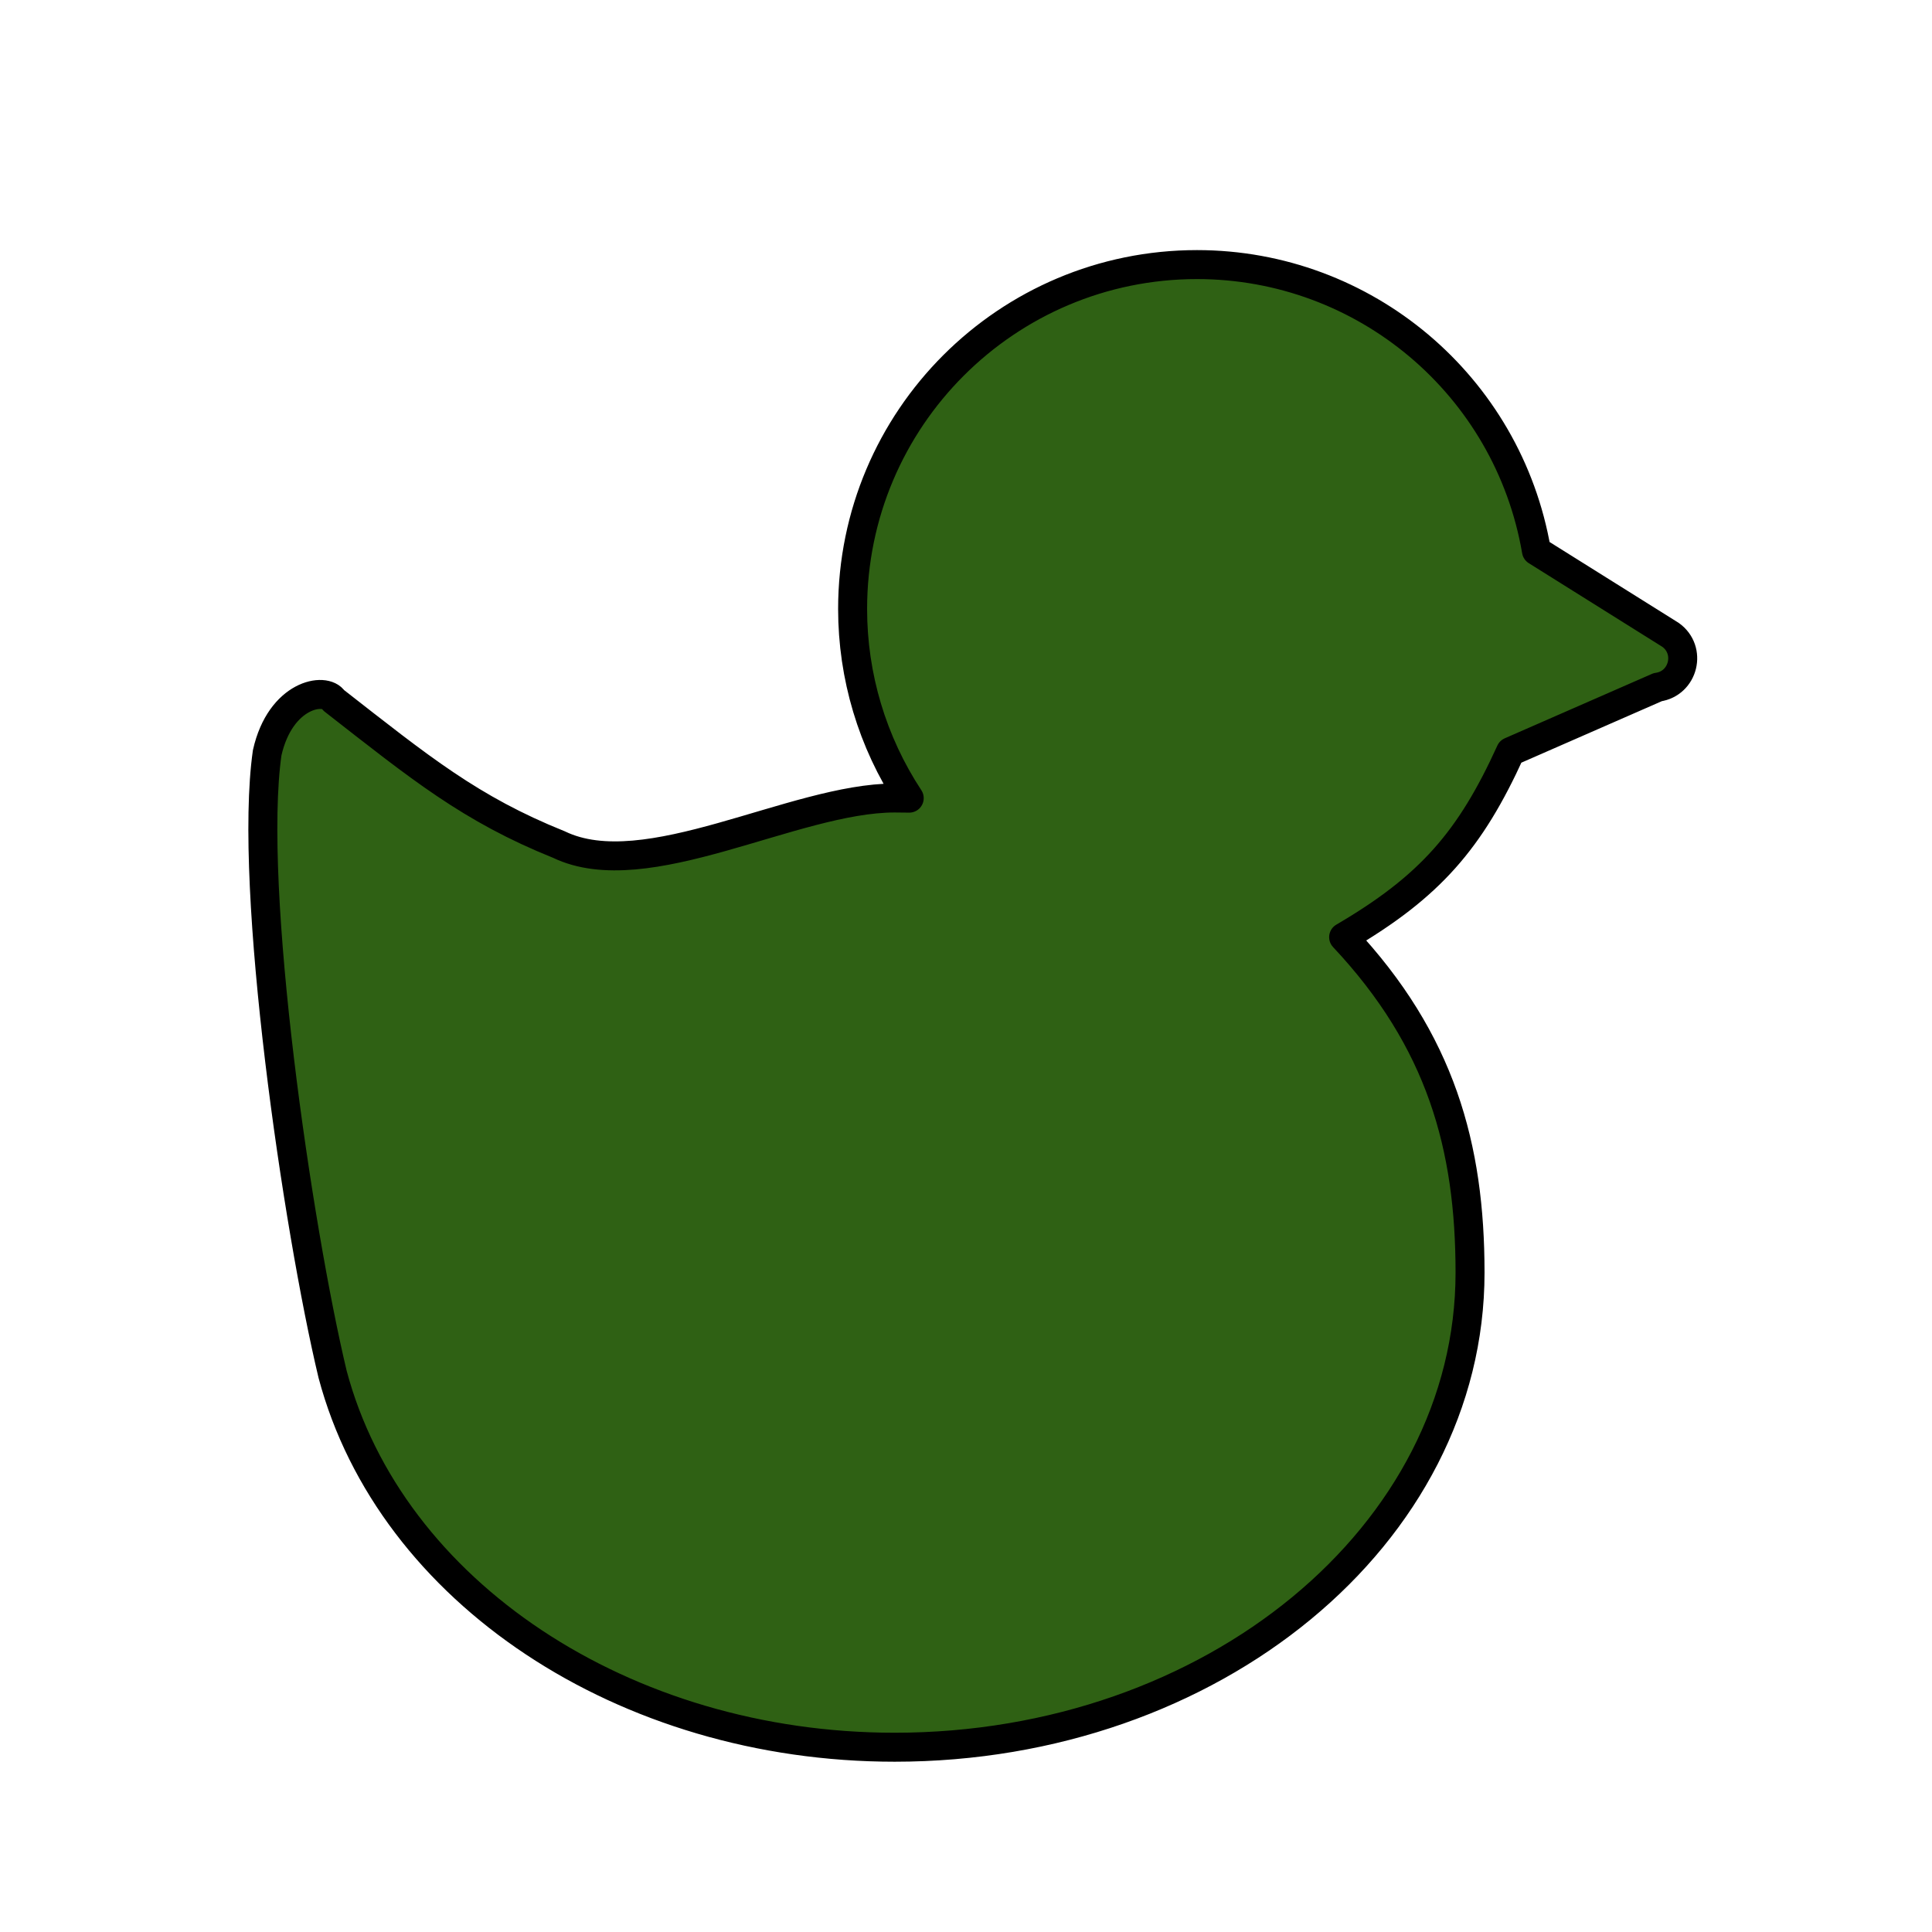 <?xml version="1.0" encoding="UTF-8" standalone="no"?>
<svg
   xmlns:dc="http://purl.org/dc/elements/1.1/"
   xmlns:cc="http://creativecommons.org/ns#"
   xmlns:rdf="http://www.w3.org/1999/02/22-rdf-syntax-ns#"
   xmlns:svg="http://www.w3.org/2000/svg"
   xmlns="http://www.w3.org/2000/svg"
   xmlns:sodipodi="http://sodipodi.sourceforge.net/DTD/sodipodi-0.dtd"
   xmlns:inkscape="http://www.inkscape.org/namespaces/inkscape"
   viewBox="0 0 100 100"
   x="0px"
   y="0px"
   version="1.1"
   id="svg8"
   sodipodi:docname="duck+.svg"
   inkscape:version="1.0.1 (3bc2e813f5, 2020-09-07)">
  <defs
     id="defs904">
    <filter
       style="color-interpolation-filters:sRGB;"
       inkscape:label="Diffuse Light"
       id="filter987">
      <feGaussianBlur
         in="SourceGraphic"
         stdDeviation="5"
         result="blur"
         id="feGaussianBlur977" />
      <feDiffuseLighting
         diffuseConstant="1"
         surfaceScale="10"
         lighting-color="rgb(255,255,255)"
         result="diffuse"
         id="feDiffuseLighting981">
        <feDistantLight
           elevation="150"
           azimuth="0"
           id="feDistantLight979" />
      </feDiffuseLighting>
      <feComposite
         in="diffuse"
         in2="diffuse"
         operator="arithmetic"
         k1="1"
         result="composite1"
         id="feComposite983" />
      <feComposite
         in="composite1"
         in2="SourceGraphic"
         k1="0.8"
         operator="arithmetic"
         k3="1"
         result="composite2"
         id="feComposite985" />
    </filter>
  </defs>
  <sodipodi:namedview
     pagecolor="#ffffff"
     bordercolor="#666666"
     borderopacity="1"
     objecttolerance="10"
     gridtolerance="10"
     guidetolerance="10"
     inkscape:pageopacity="0"
     inkscape:pageshadow="2"
     inkscape:window-width="1280"
     inkscape:window-height="650"
     id="namedview902"
     showgrid="false"
     inkscape:zoom="1.15"
     inkscape:cx="52.096975"
     inkscape:cy="78.179974"
     inkscape:window-x="-6"
     inkscape:window-y="-6"
     inkscape:window-maximized="1"
     inkscape:current-layer="svg8" />
  <path
     id="path906"
     style="fill:#2f6114;stroke-width:1.5;stroke-linecap:round;stroke-linejoin:round;filter:url(#filter987);fill-opacity:1;stroke:#000000;stroke-opacity:1;stroke-miterlimit:4;stroke-dasharray:none"
     d="m 61.957,13.695 c -9.845,-4.7e-5 -17.826,7.981 -17.826,17.826 2.7e-5,3.48 1.018,6.883 2.93,9.791 -0.252,-0.005 -0.504,-0.008 -0.756,-0.008 -5.22,-7.6e-5 -12.859,4.585 -17.371,2.412 -4.584,-1.843 -7.179,-3.967 -11.662,-7.466 -0.432,-0.708 -2.756,-0.329 -3.443,2.713 -1.002,7.013 1.575,24.586 3.387,32.174 2.999,11.269 15.102,19.299 29.09,19.299 16.449,2.71e-4 29.784,-10.999 29.783,-24.566 -5.56e-4,-6.512 -1.505,-11.996 -6.543,-17.363 4.473,-2.617 6.554,-5.02 8.639,-9.605 l 7.617,-3.334 c 1.345,-0.187 1.769,-1.923 0.662,-2.709 l -6.938,-4.346 C 78.059,19.953 70.64,13.696 61.957,13.695 Z"
     sodipodi:nodetypes="cscccccccccccccc" />
</svg>
